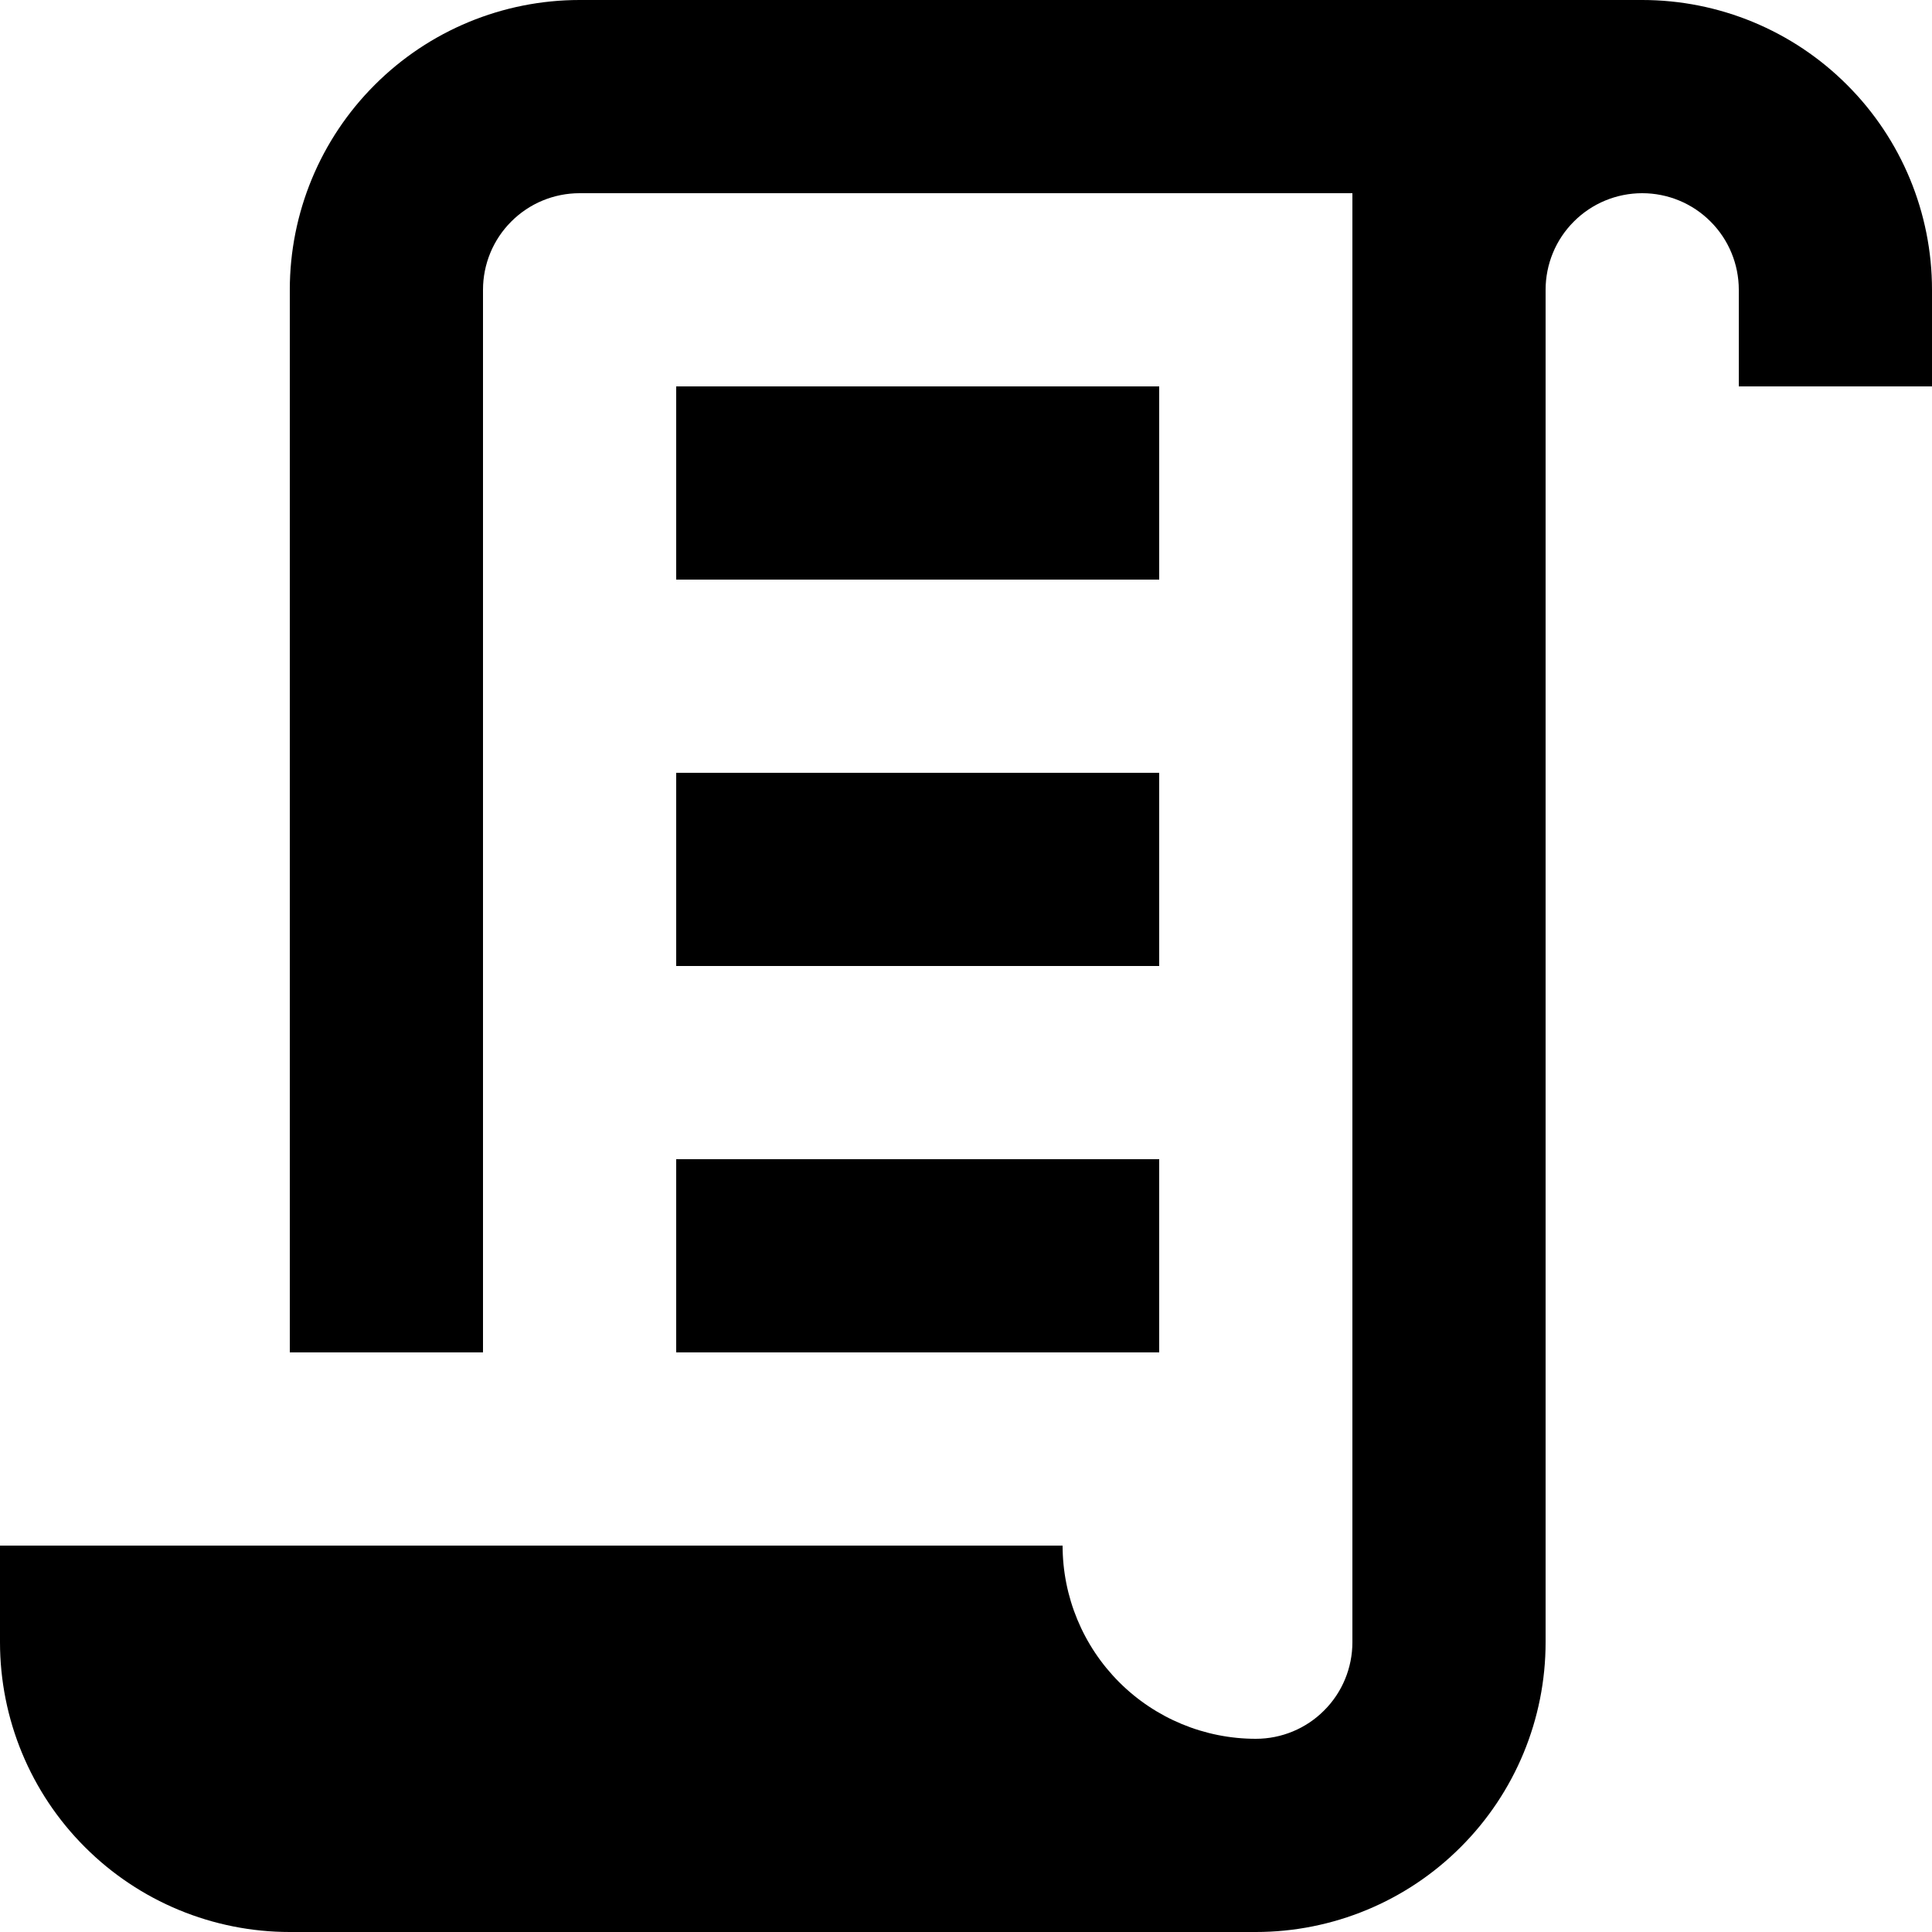 <svg xmlns="http://www.w3.org/2000/svg" width="20" height="20" fill="none" viewBox="0 0 20 20"><path fill="currentColor" d="M13 18C13.265 18 13.52 17.895 13.707 17.707C13.895 17.52 14 17.265 14 17V2H6C5.735 2 5.48 2.105 5.293 2.293C5.105 2.48 5 2.735 5 3V14H3V3C3 2.204 3.316 1.441 3.879 0.879C4.441 0.316 5.204 0 6 0H17C17.796 0 18.559 0.316 19.121 0.879C19.684 1.441 20 2.204 20 3V4H18V3C18 2.735 17.895 2.48 17.707 2.293C17.52 2.105 17.265 2 17 2C16.735 2 16.48 2.105 16.293 2.293C16.105 2.48 16 2.735 16 3V7V17C16 17.796 15.684 18.559 15.121 19.121C14.559 19.684 13.796 20 13 20H3C2.204 20 1.441 19.684 0.879 19.121C0.316 18.559 0 17.796 0 17V16H11C11 16.53 11.211 17.039 11.586 17.414C11.961 17.789 12.47 18 13 18ZM7 4H12V6H7V4ZM7 8H12V10H7V8ZM7 12H12V14H7V12Z"/></svg>